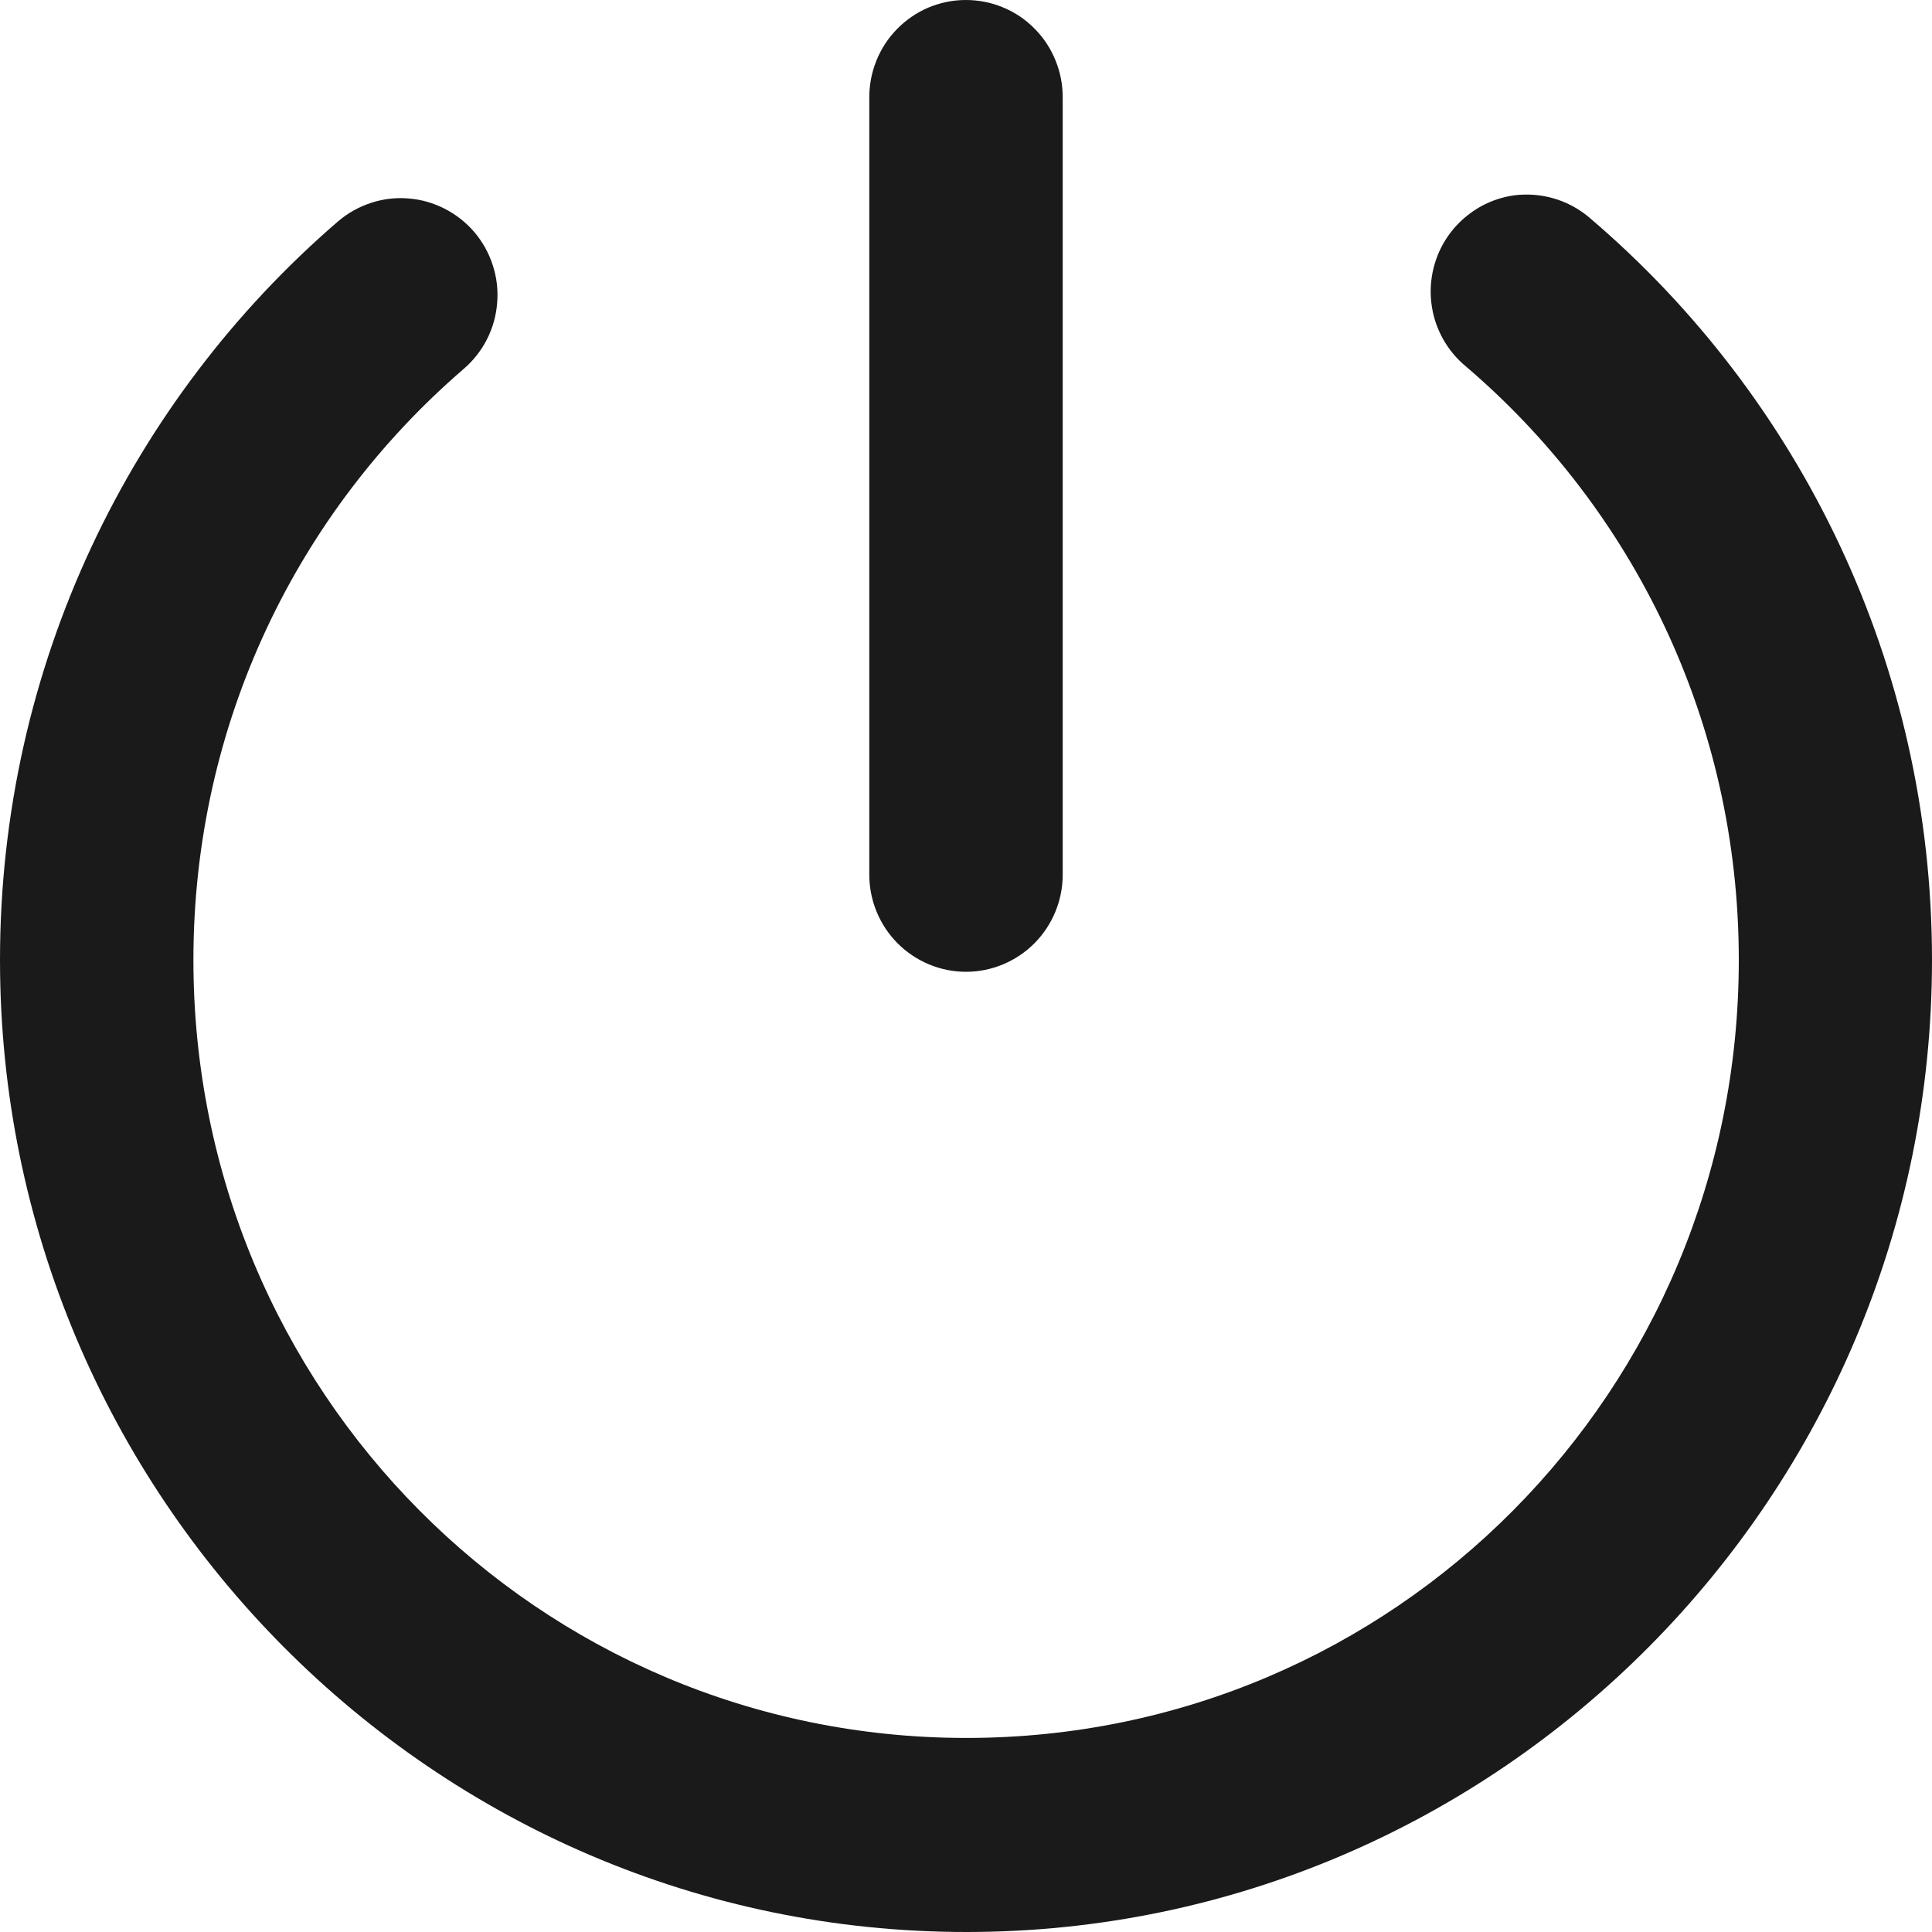 <svg width="18" height="18" viewBox="0 0 18 18" fill="none" xmlns="http://www.w3.org/2000/svg">
<path d="M8.99 6.17579e-05C8.872 0.001 8.755 0.026 8.646 0.072C8.537 0.119 8.439 0.187 8.356 0.272C8.273 0.357 8.208 0.457 8.164 0.568C8.12 0.678 8.098 0.796 8.099 0.915V8.149C8.099 8.389 8.194 8.619 8.363 8.789C8.532 8.958 8.761 9.054 9 9.054C9.239 9.054 9.468 8.958 9.637 8.789C9.806 8.619 9.901 8.389 9.901 8.149V0.915C9.902 0.794 9.88 0.675 9.834 0.563C9.789 0.451 9.722 0.35 9.637 0.265C9.553 0.18 9.452 0.112 9.34 0.067C9.229 0.021 9.11 -0.001 8.99 6.17579e-05ZM14.241 1.813C14.212 1.813 14.183 1.813 14.153 1.815C13.976 1.83 13.806 1.898 13.667 2.011C13.527 2.123 13.424 2.274 13.371 2.445C13.317 2.616 13.316 2.8 13.366 2.972C13.417 3.144 13.517 3.297 13.654 3.411C15.213 4.741 16.2 6.721 16.2 8.944C16.2 12.957 12.991 16.192 9.004 16.192C5.018 16.192 1.802 12.957 1.802 8.944C1.802 6.734 2.776 4.768 4.319 3.438C4.409 3.361 4.483 3.267 4.537 3.161C4.591 3.055 4.623 2.94 4.632 2.821C4.642 2.703 4.628 2.584 4.591 2.471C4.555 2.358 4.496 2.253 4.42 2.163C4.343 2.073 4.249 1.999 4.144 1.945C4.038 1.891 3.924 1.858 3.806 1.849C3.688 1.839 3.569 1.853 3.457 1.89C3.344 1.927 3.24 1.985 3.15 2.062C1.223 3.722 8.46992e-06 6.196 0 8.944C-8.09572e-06 13.933 4.043 18 9.004 18C13.966 18 18 13.933 18 8.944C18 6.18 16.764 3.696 14.818 2.036C14.658 1.896 14.454 1.817 14.241 1.813H14.241Z" fill="#1A1A1A"/>
</svg>
